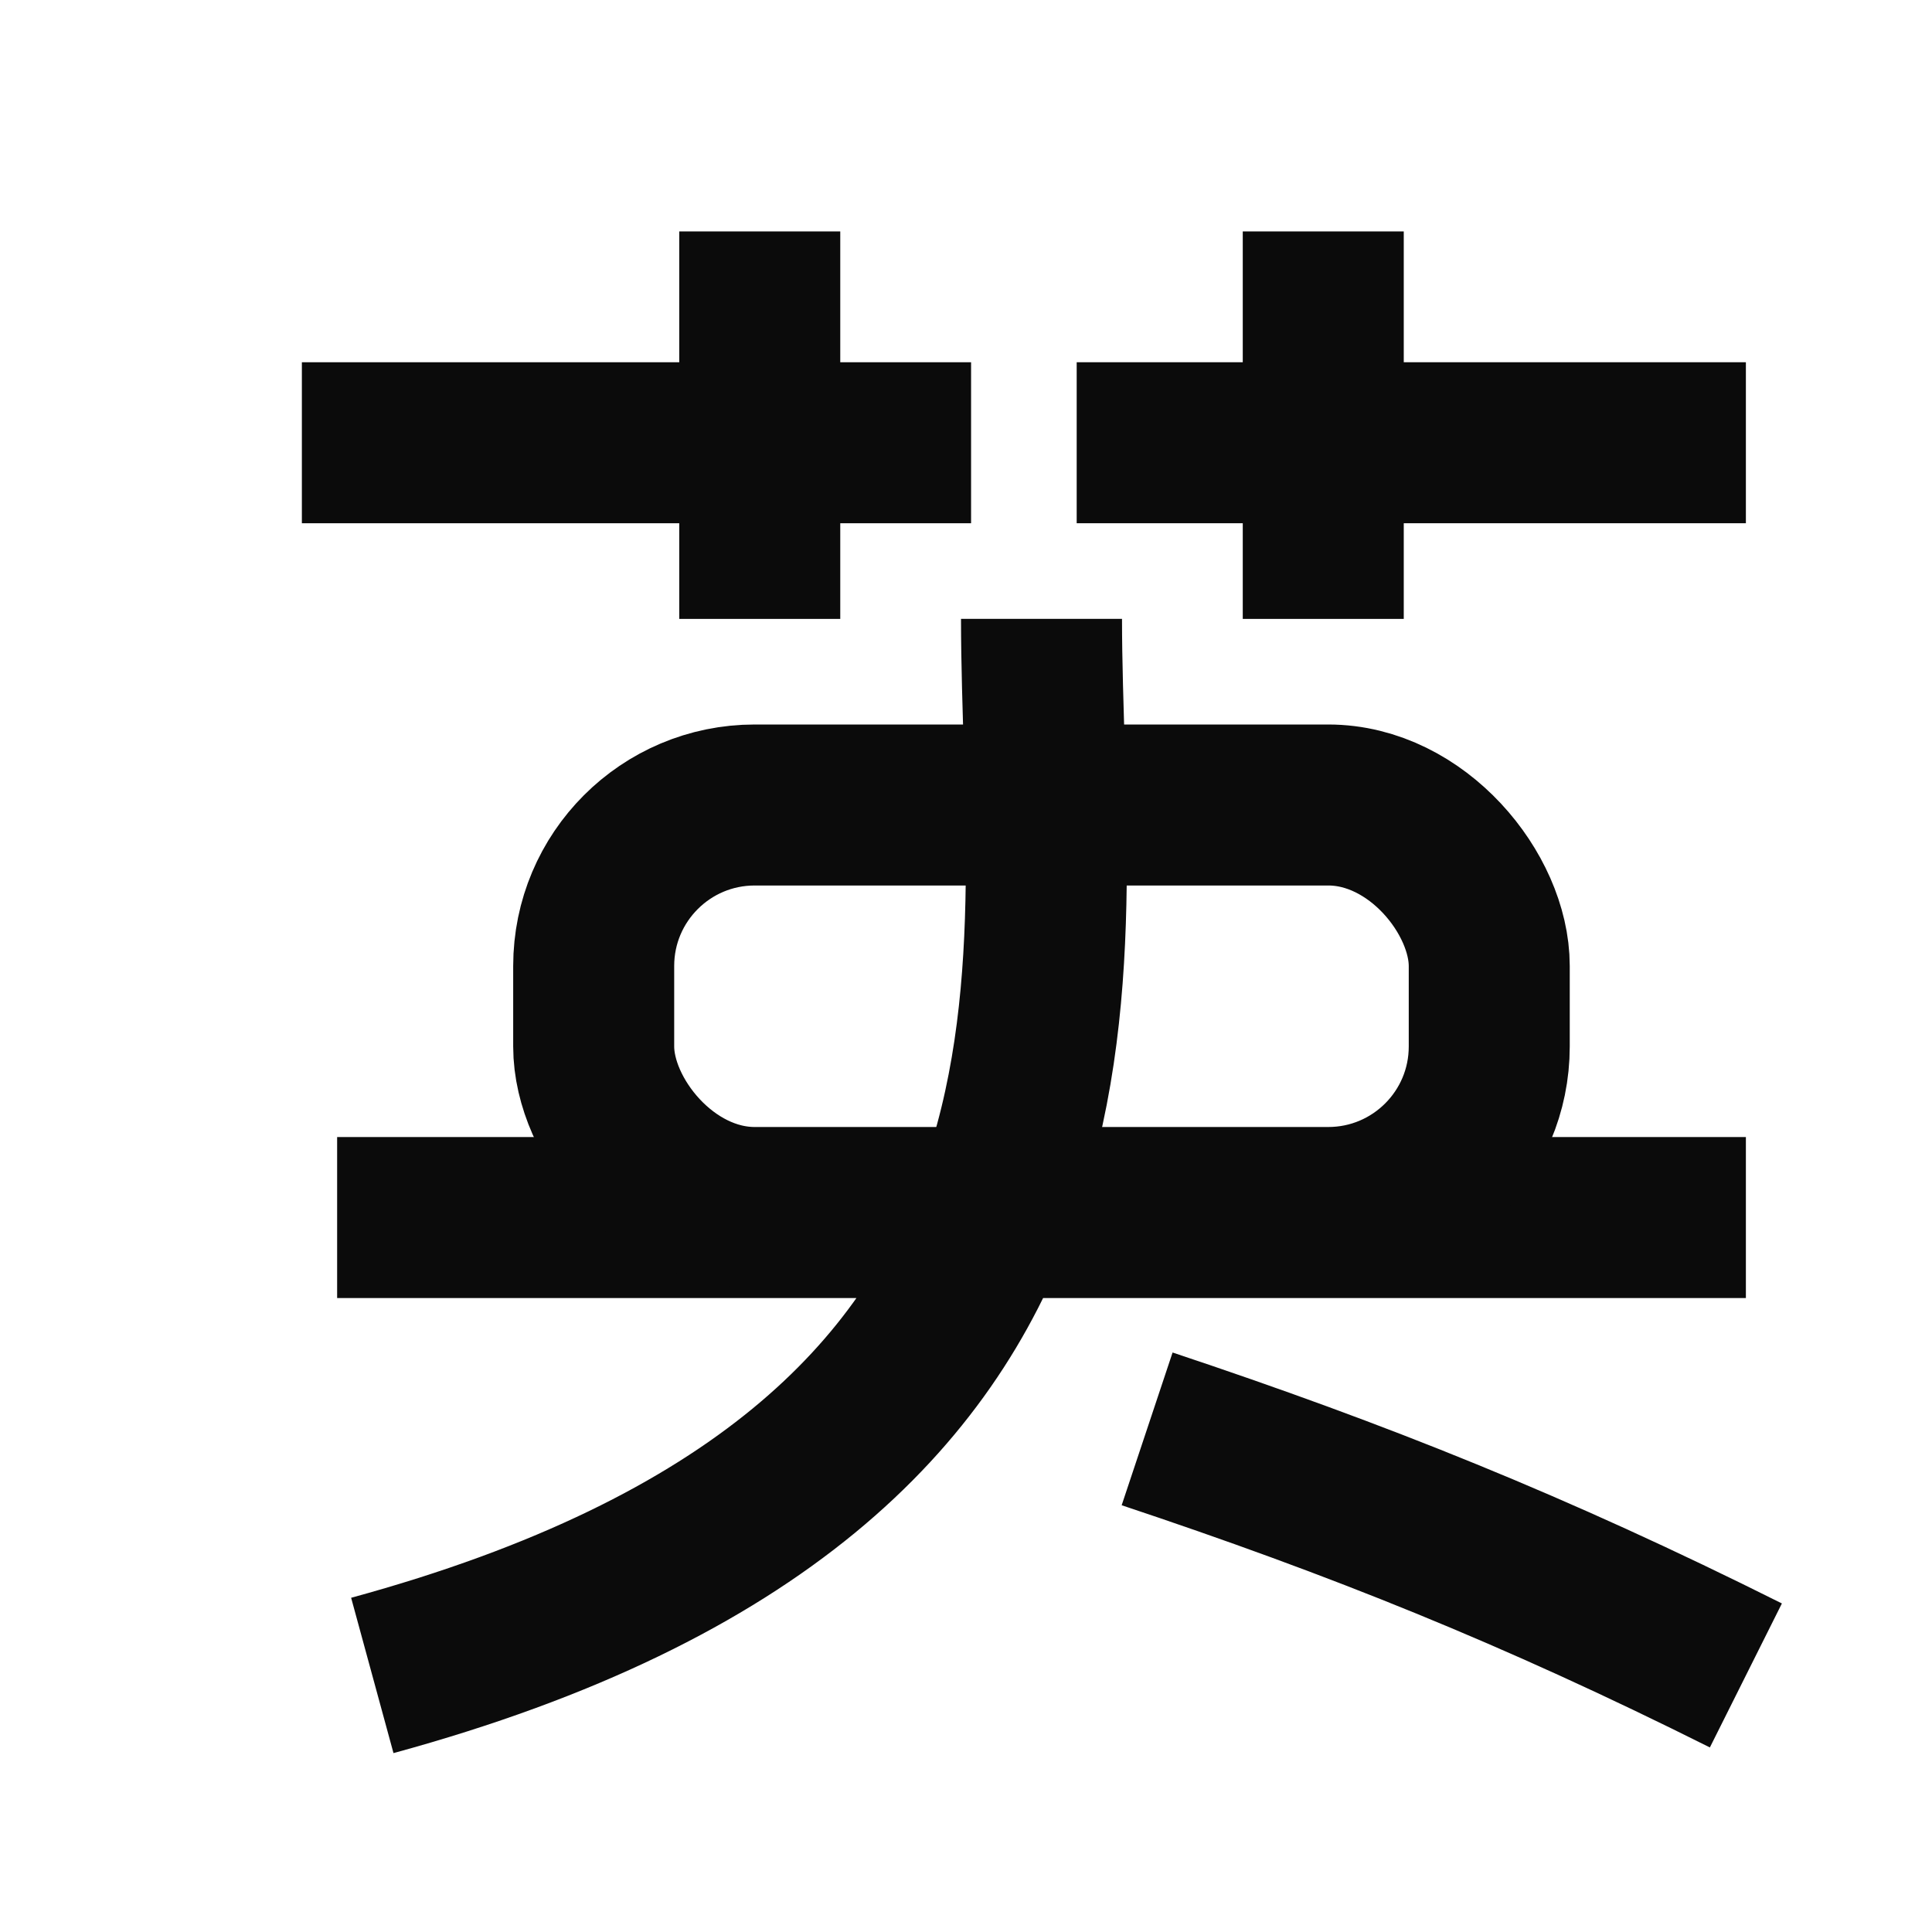 <svg xmlns="http://www.w3.org/2000/svg" width="24" height="24" viewBox="0 0 24 24">
    <g fill="none" fill-rule="evenodd" stroke="#0B0B0B" stroke-width="2" transform="translate(2 2)">
        <path d="M11.375 3.5h8.313M7.438.875v4.813M14.438.875v4.813M2.188 13.125h17.5M10.938 5.688c0 4.375 1.312 10.5-8.313 13.125M12.25 15.75c2.625.875 4.813 1.75 7.438 3.063"/>
        <rect width="11.125" height="5" x="5.375" y="8" rx="2"/>
        <path d="M1.75 3.5h8.313"/>
    </g>
</svg>
